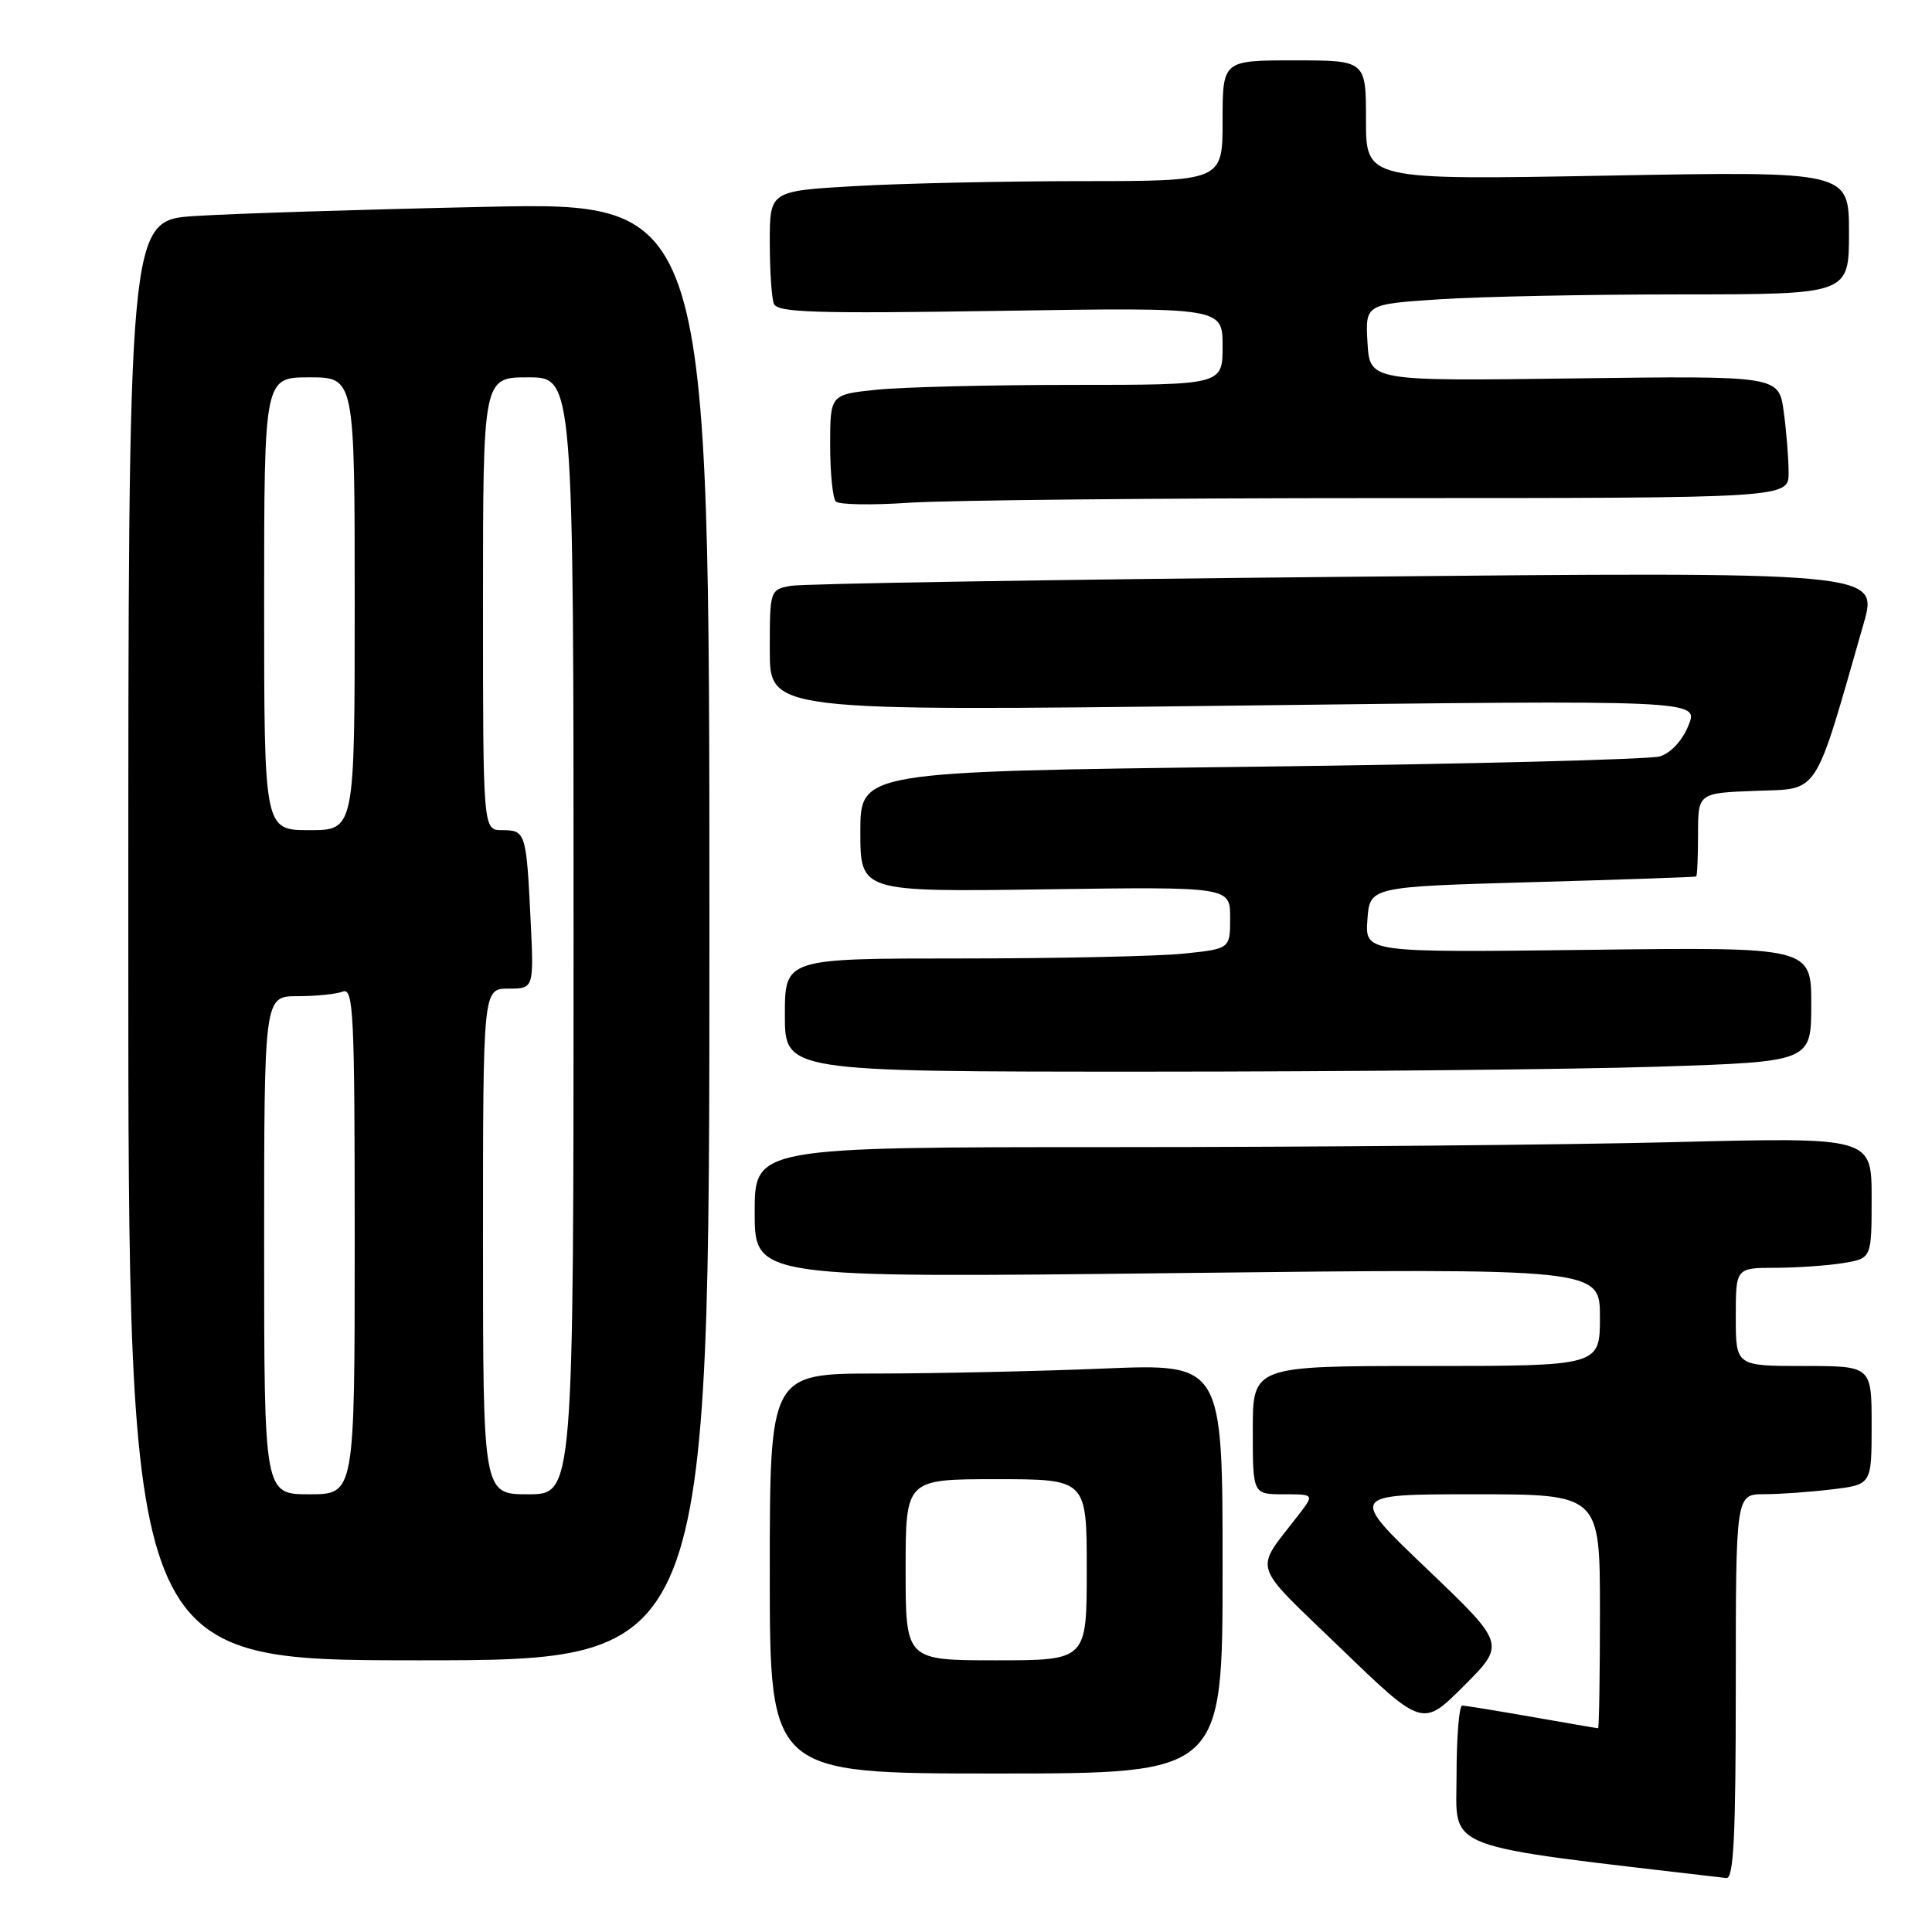 <?xml version="1.0" encoding="UTF-8" standalone="no"?>
<!DOCTYPE svg PUBLIC "-//W3C//DTD SVG 1.1//EN" "http://www.w3.org/Graphics/SVG/1.1/DTD/svg11.dtd" >
<svg xmlns="http://www.w3.org/2000/svg" xmlns:xlink="http://www.w3.org/1999/xlink" version="1.1" viewBox="0 0 256 256">
 <g >
 <path fill="currentColor"
d=" M 230.00 223.50 C 230.00 198.00 230.00 198.00 233.75 197.99 C 235.81 197.99 239.86 197.70 242.75 197.35 C 248.00 196.72 248.00 196.72 248.00 188.86 C 248.00 181.00 248.00 181.00 239.00 181.00 C 230.00 181.00 230.00 181.00 230.00 174.50 C 230.00 168.00 230.00 168.00 235.25 167.99 C 238.14 167.98 242.19 167.70 244.25 167.36 C 248.00 166.74 248.00 166.74 248.00 158.71 C 248.00 150.68 248.00 150.68 221.75 151.34 C 207.31 151.70 174.01 152.00 147.75 152.00 C 100.00 152.00 100.00 152.00 100.00 160.66 C 100.00 169.33 100.00 169.33 156.00 168.69 C 212.00 168.05 212.00 168.05 212.00 174.52 C 212.00 181.00 212.00 181.00 189.00 181.00 C 166.00 181.00 166.00 181.00 166.00 189.50 C 166.00 198.00 166.00 198.00 170.08 198.00 C 174.17 198.00 174.17 198.00 172.05 200.75 C 166.13 208.44 165.60 206.77 177.65 218.40 C 188.50 228.87 188.50 228.87 194.00 223.36 C 199.50 217.85 199.50 217.85 189.11 207.92 C 178.71 198.00 178.71 198.00 195.36 198.00 C 212.00 198.00 212.00 198.00 212.00 213.50 C 212.00 222.03 211.89 229.00 211.75 229.00 C 211.61 229.00 207.68 228.32 203.00 227.50 C 198.32 226.68 194.16 226.00 193.75 226.00 C 193.34 226.00 193.00 230.18 193.00 235.28 C 193.00 245.34 190.43 244.36 228.75 248.85 C 229.72 248.97 230.00 243.31 230.00 223.50 Z  M 162.00 207.84 C 162.00 180.69 162.00 180.69 146.25 181.34 C 137.59 181.70 124.09 181.99 116.25 182.00 C 102.00 182.00 102.00 182.00 102.00 208.50 C 102.00 235.00 102.00 235.00 132.00 235.00 C 162.00 235.00 162.00 235.00 162.00 207.84 Z  M 94.00 123.39 C 94.00 26.77 94.00 26.77 64.25 27.41 C 47.89 27.76 30.56 28.31 25.75 28.63 C 17.00 29.21 17.00 29.21 17.00 124.61 C 17.00 220.00 17.00 220.00 55.50 220.00 C 94.00 220.00 94.00 220.00 94.00 123.39 Z  M 219.75 141.34 C 240.00 140.68 240.00 140.68 240.00 133.09 C 240.00 125.49 240.00 125.49 210.44 125.86 C 180.87 126.22 180.87 126.22 181.19 121.86 C 181.50 117.50 181.50 117.50 203.00 116.89 C 214.82 116.56 224.61 116.22 224.75 116.14 C 224.89 116.06 225.00 113.54 225.00 110.54 C 225.00 105.08 225.00 105.08 232.67 104.79 C 241.17 104.47 240.29 105.85 246.94 82.63 C 248.91 75.76 248.91 75.76 178.21 76.43 C 139.32 76.80 106.26 77.34 104.75 77.63 C 102.02 78.15 102.00 78.22 102.00 86.20 C 102.00 94.24 102.00 94.24 163.55 93.50 C 225.11 92.75 225.11 92.75 223.73 96.13 C 222.91 98.15 221.38 99.79 219.93 100.23 C 218.59 100.63 194.21 101.25 165.75 101.60 C 114.00 102.24 114.00 102.24 114.00 110.21 C 114.00 118.18 114.00 118.18 138.50 117.84 C 163.00 117.50 163.00 117.50 163.00 121.61 C 163.00 125.72 163.00 125.72 156.85 126.36 C 153.47 126.71 140.20 127.00 127.35 127.00 C 104.00 127.00 104.00 127.00 104.00 134.50 C 104.00 142.00 104.00 142.00 151.75 142.00 C 178.01 142.00 208.61 141.70 219.75 141.34 Z  M 183.15 66.00 C 237.00 66.00 237.00 66.00 237.00 62.64 C 237.00 60.79 236.71 57.14 236.35 54.53 C 235.70 49.79 235.70 49.79 208.60 50.14 C 181.50 50.50 181.50 50.50 181.20 45.40 C 180.91 40.31 180.91 40.31 190.70 39.66 C 196.09 39.30 210.51 39.01 222.75 39.01 C 245.00 39.00 245.00 39.00 245.00 30.84 C 245.00 22.69 245.00 22.69 213.00 23.27 C 181.00 23.85 181.00 23.85 181.00 15.92 C 181.00 8.00 181.00 8.00 171.50 8.00 C 162.00 8.00 162.00 8.00 162.00 16.00 C 162.00 24.00 162.00 24.00 143.25 24.00 C 132.94 24.01 119.44 24.30 113.25 24.66 C 102.00 25.31 102.00 25.31 102.00 32.07 C 102.00 35.79 102.24 39.47 102.54 40.24 C 102.99 41.42 107.85 41.57 132.54 41.19 C 162.00 40.73 162.00 40.73 162.00 45.87 C 162.00 51.00 162.00 51.00 142.15 51.00 C 131.23 51.00 119.53 51.29 116.15 51.64 C 110.00 52.28 110.00 52.28 110.00 58.98 C 110.00 62.66 110.34 66.02 110.75 66.45 C 111.16 66.88 115.51 66.95 120.40 66.62 C 125.30 66.28 153.54 66.00 183.15 66.00 Z  M 120.00 208.00 C 120.00 196.00 120.00 196.00 132.00 196.00 C 144.00 196.00 144.00 196.00 144.00 208.00 C 144.00 220.00 144.00 220.00 132.00 220.00 C 120.00 220.00 120.00 220.00 120.00 208.00 Z  M 35.00 165.00 C 35.00 132.00 35.00 132.00 39.42 132.00 C 41.85 132.00 44.55 131.73 45.42 131.39 C 46.84 130.85 47.00 134.16 47.00 164.39 C 47.00 198.00 47.00 198.00 41.00 198.00 C 35.00 198.00 35.00 198.00 35.00 165.00 Z  M 64.00 164.50 C 64.00 131.00 64.00 131.00 67.37 131.00 C 70.75 131.00 70.75 131.00 70.30 121.75 C 69.74 110.30 69.64 110.00 66.53 110.00 C 64.00 110.00 64.00 110.00 64.00 80.00 C 64.00 50.00 64.00 50.00 70.00 50.00 C 76.00 50.00 76.00 50.00 76.00 124.00 C 76.00 198.00 76.00 198.00 70.00 198.00 C 64.00 198.00 64.00 198.00 64.00 164.50 Z  M 35.00 80.00 C 35.00 50.00 35.00 50.00 41.00 50.00 C 47.00 50.00 47.00 50.00 47.00 80.00 C 47.00 110.00 47.00 110.00 41.00 110.00 C 35.00 110.00 35.00 110.00 35.00 80.00 Z "/>
</g>
</svg>